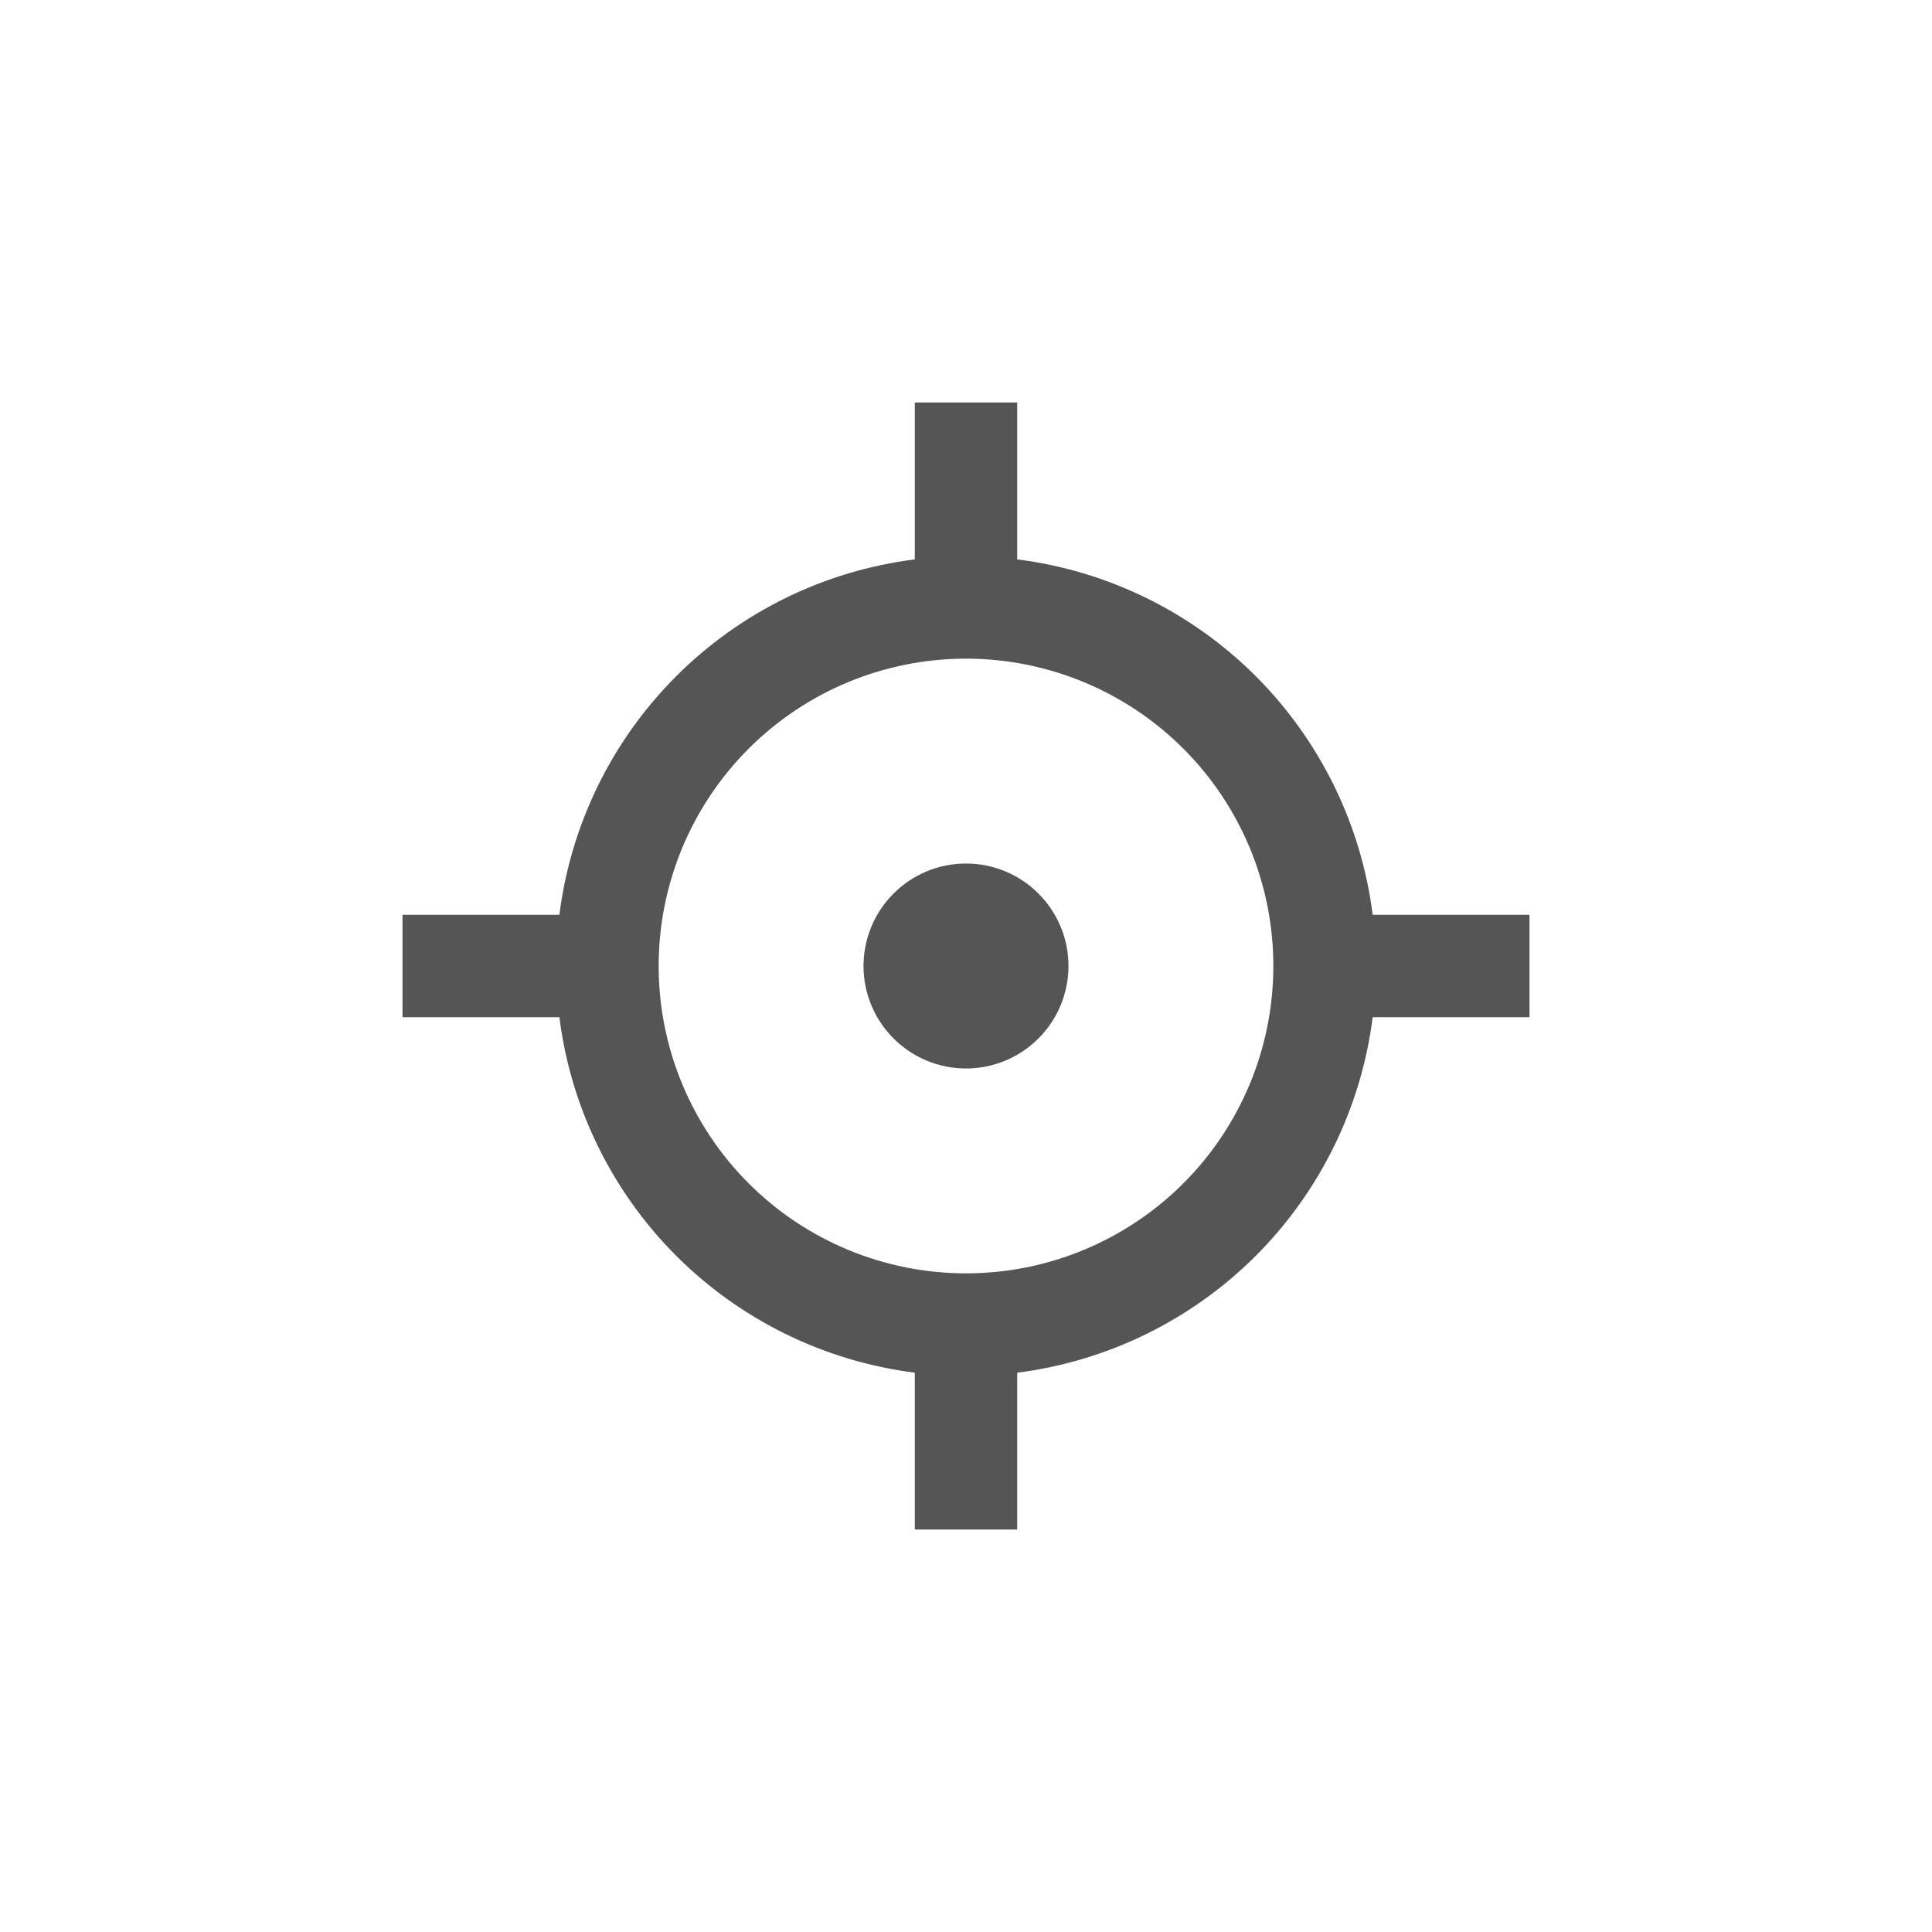 <svg width="24" height="24" viewBox="0 0 24 24" fill="none" xmlns="http://www.w3.org/2000/svg">
<path d="M12.636 5V6.949C13.758 7.09 14.8 7.601 15.6 8.4C16.399 9.2 16.91 10.242 17.052 11.364H19V12.636H17.052C16.91 13.758 16.399 14.8 15.6 15.6C14.8 16.399 13.758 16.91 12.636 17.052V19H11.364V17.052C10.242 16.91 9.2 16.399 8.4 15.6C7.601 14.8 7.09 13.758 6.949 12.636H5V11.364H6.949C7.09 10.242 7.601 9.2 8.4 8.4C9.2 7.601 10.242 7.09 11.364 6.949V5H12.636ZM12 8.182C10.987 8.182 10.016 8.584 9.3 9.3C8.584 10.016 8.182 10.987 8.182 12C8.182 13.013 8.584 13.984 9.3 14.7C10.016 15.416 10.987 15.818 12 15.818C13.013 15.818 13.984 15.416 14.7 14.7C15.416 13.984 15.818 13.013 15.818 12C15.818 10.987 15.416 10.016 14.7 9.3C13.984 8.584 13.013 8.182 12 8.182ZM10.727 12C10.727 11.662 10.861 11.339 11.1 11.1C11.339 10.861 11.662 10.727 12 10.727C12.338 10.727 12.661 10.861 12.9 11.1C13.139 11.339 13.273 11.662 13.273 12C13.273 12.338 13.139 12.661 12.9 12.9C12.661 13.139 12.338 13.273 12 13.273C11.662 13.273 11.339 13.139 11.1 12.9C10.861 12.661 10.727 12.338 10.727 12Z" fill="#555555"/>
</svg>

